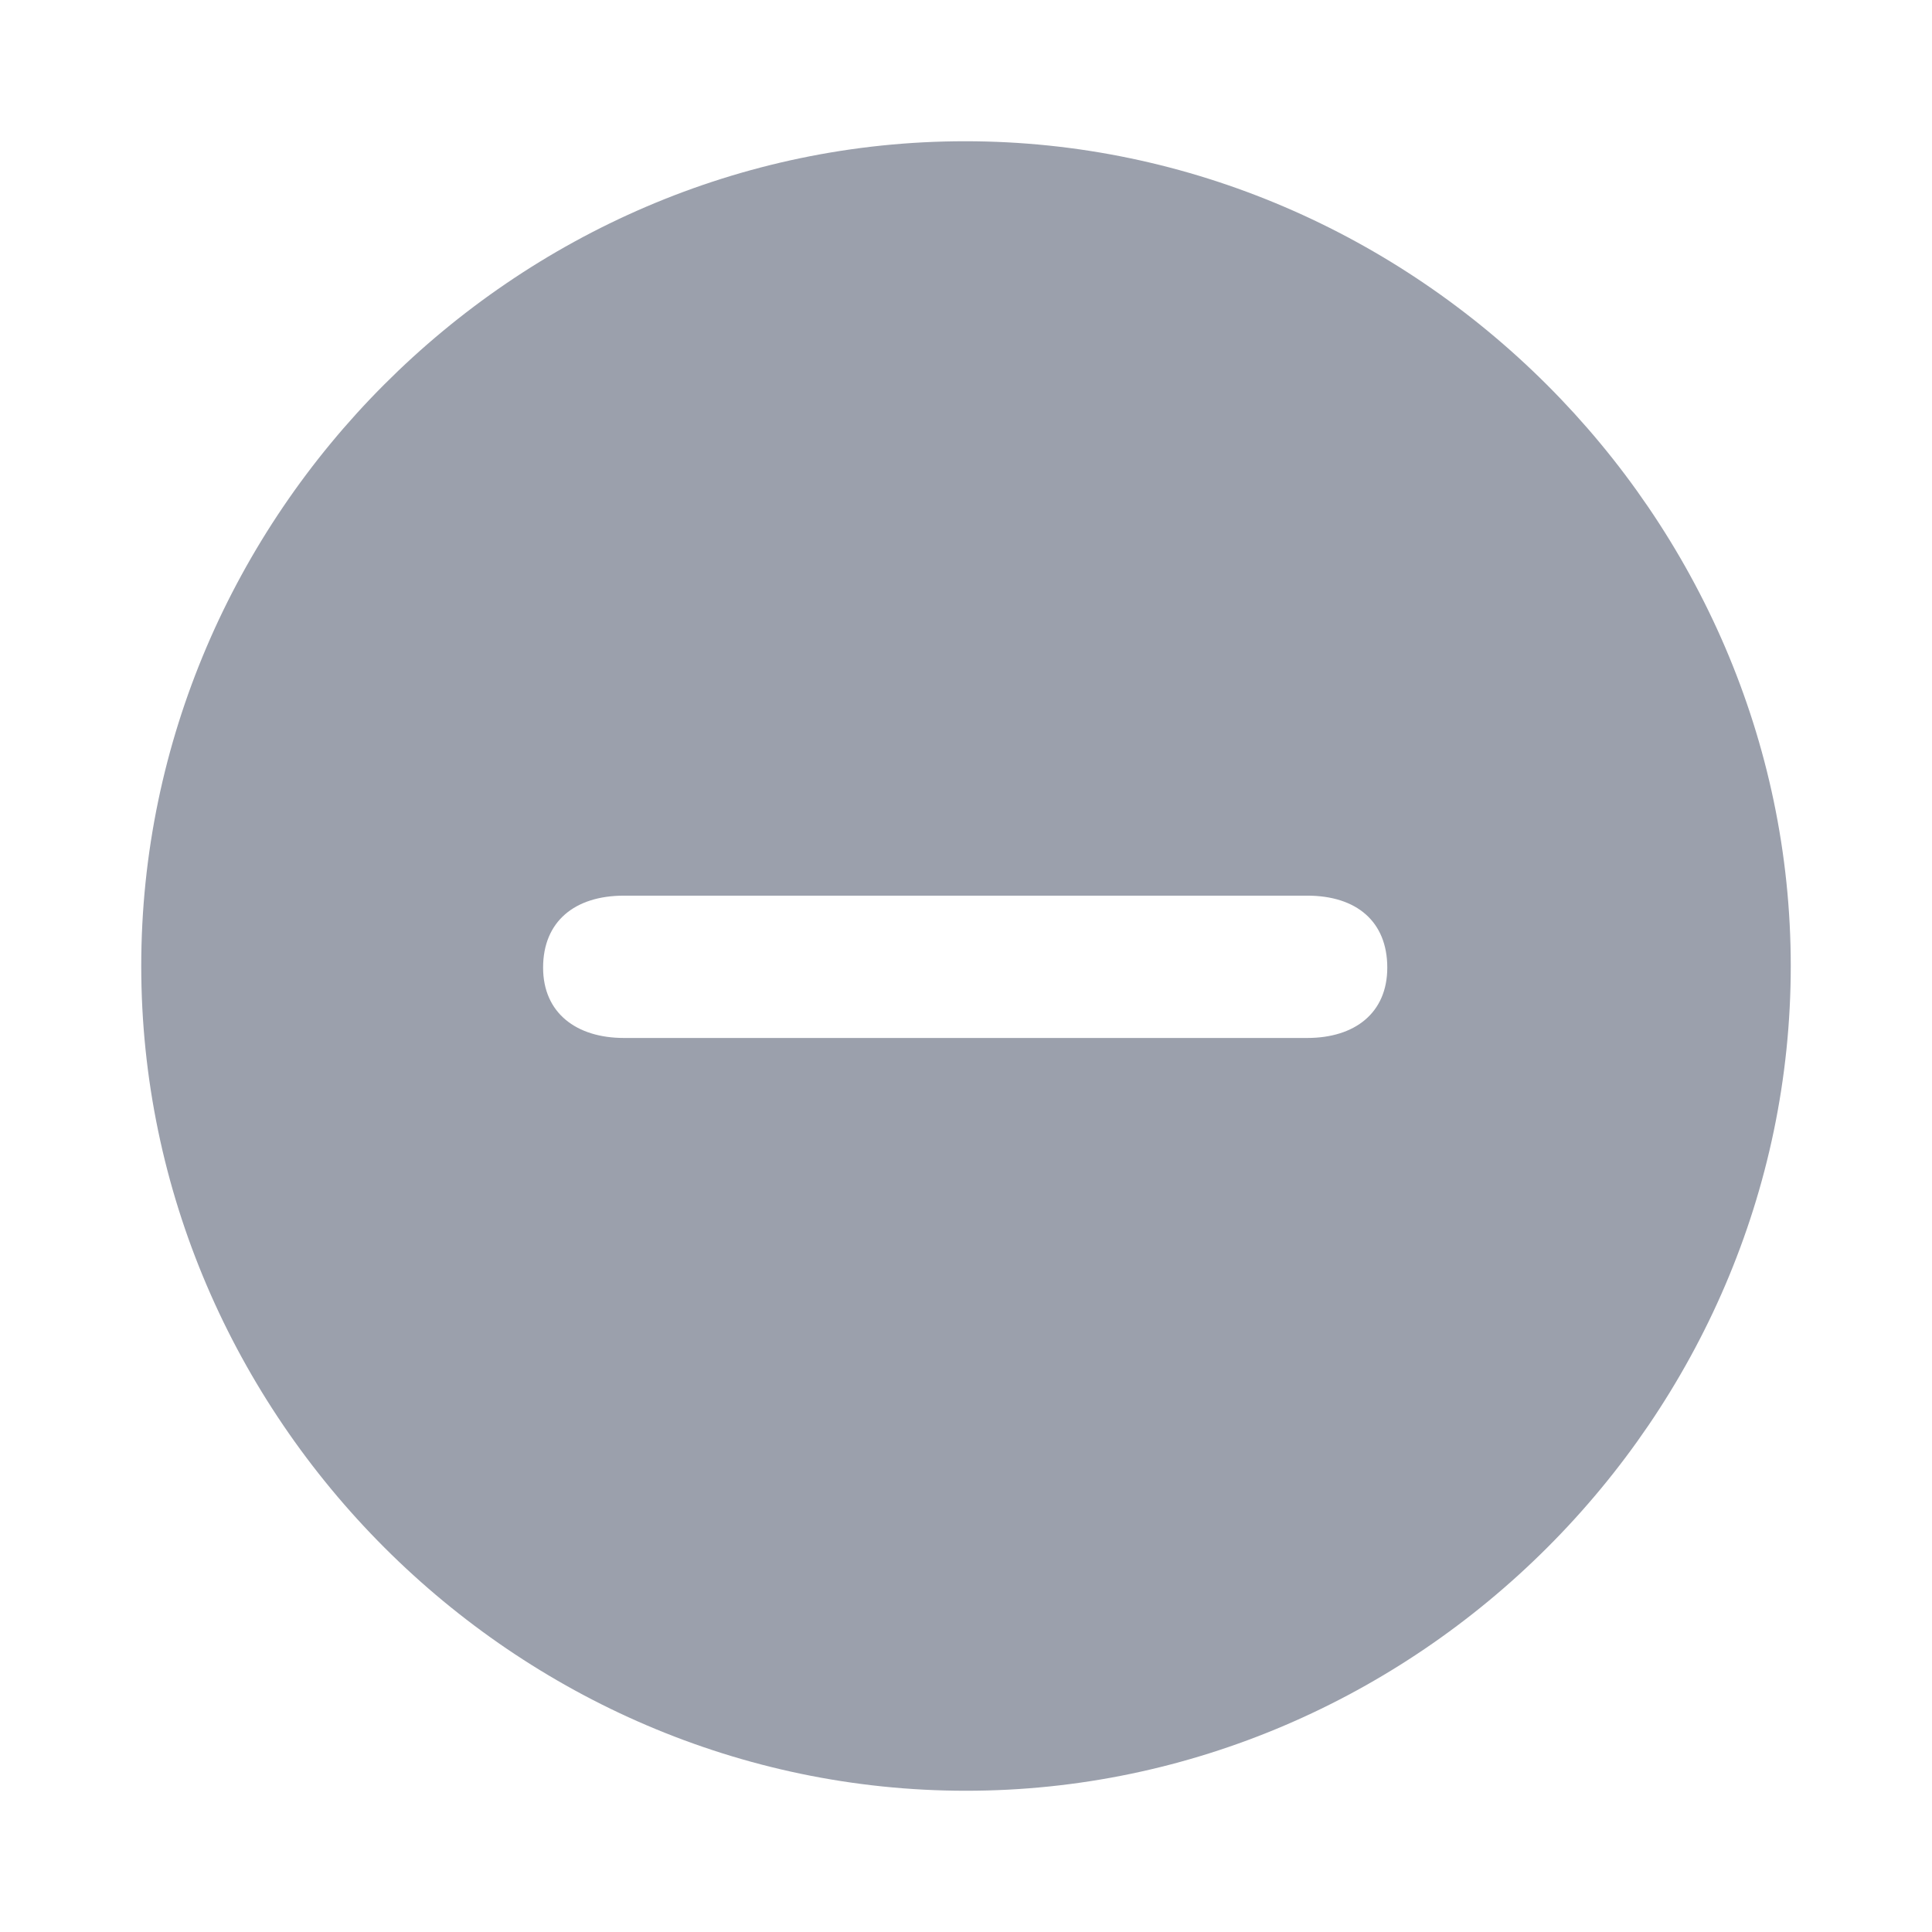 <!DOCTYPE svg PUBLIC "-//W3C//DTD SVG 1.1//EN" "http://www.w3.org/Graphics/SVG/1.1/DTD/svg11.dtd">
<!-- Uploaded to: SVG Repo, www.svgrepo.com, Transformed by: SVG Repo Mixer Tools -->
<svg fill="#9ba0ac" width="800px" height="800px" viewBox="0 0 56 56" xmlns="http://www.w3.org/2000/svg">
<g id="SVGRepo_bgCarrier" stroke-width="0"/>
<g id="SVGRepo_tracerCarrier" stroke-linecap="round" stroke-linejoin="round"/>
<g id="SVGRepo_iconCarrier">
<path d="M 28 51.906 C 41.055 51.906 51.906 41.078 51.906 28 C 51.906 14.945 41.031 4.094 27.977 4.094 C 14.898 4.094 4.094 14.945 4.094 28 C 4.094 41.078 14.922 51.906 28 51.906 Z M 18.086 30.086 C 16.703 30.086 15.742 29.359 15.742 28.047 C 15.742 26.711 16.656 25.961 18.086 25.961 L 37.891 25.961 C 39.32 25.961 40.211 26.711 40.211 28.047 C 40.211 29.359 39.273 30.086 37.891 30.086 Z"/>
</g>
</svg>